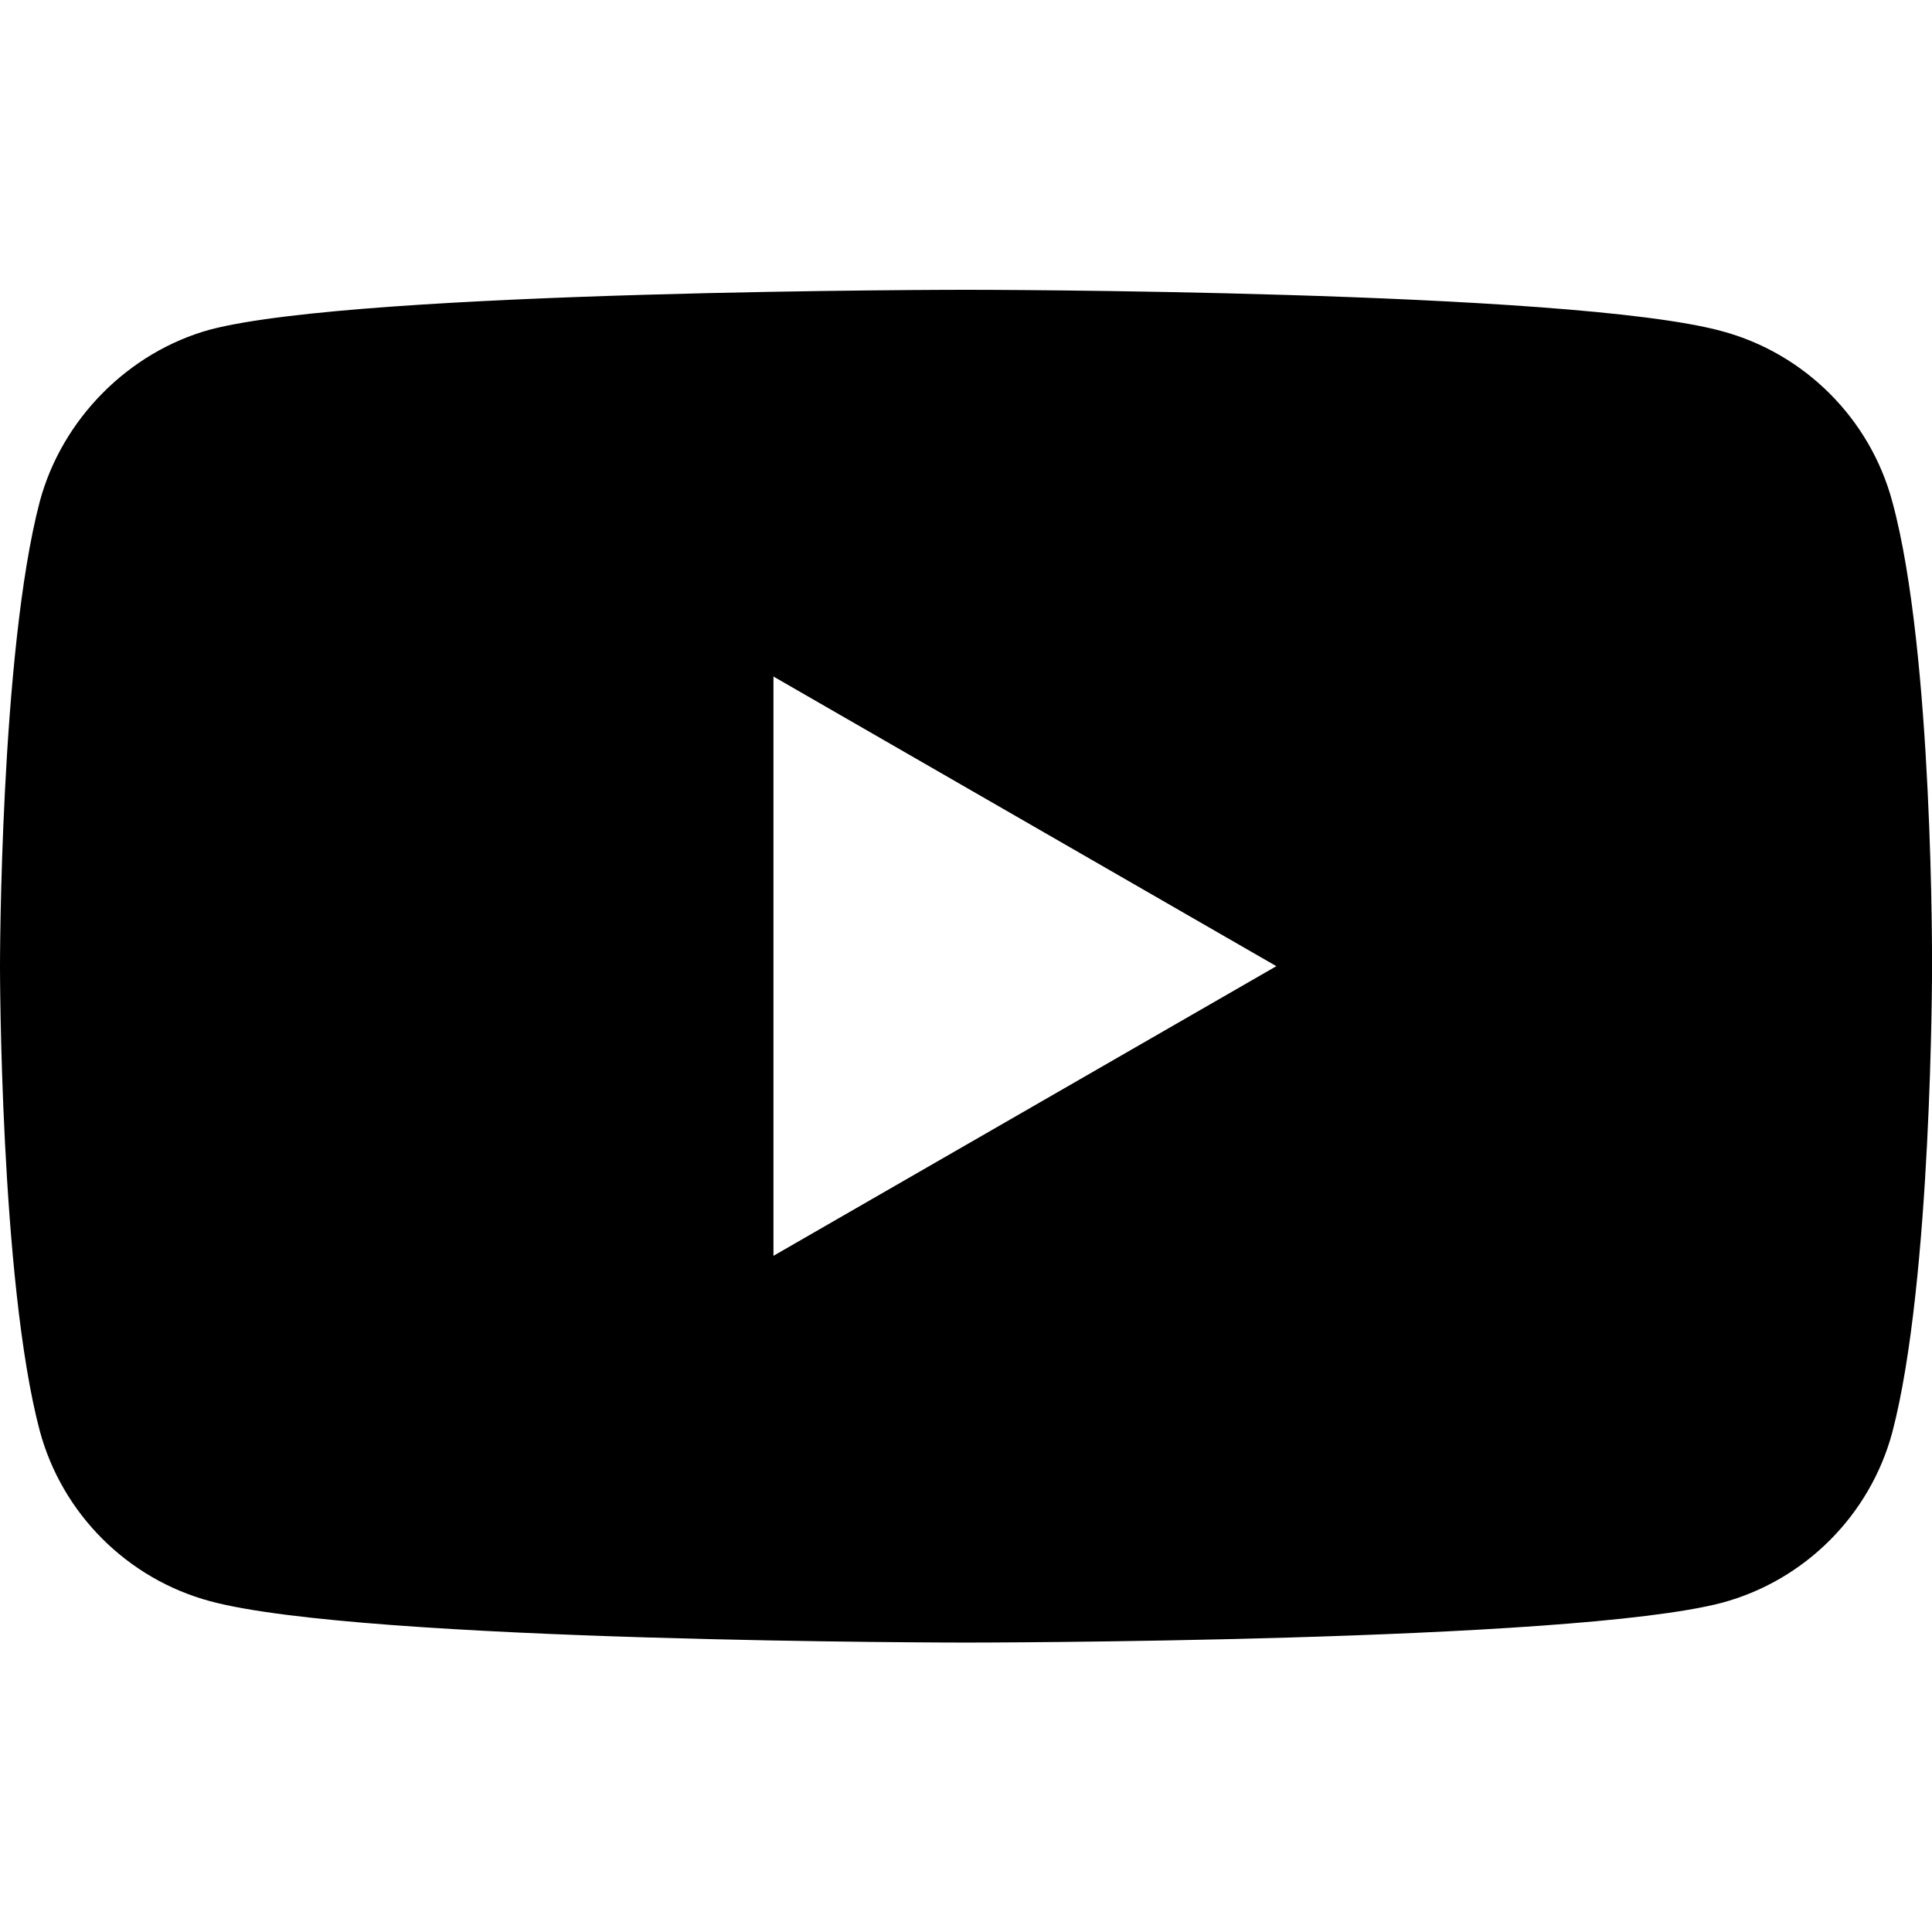 <?xml version="1.0" encoding="UTF-8" standalone="no"?>
<svg
   height="400"
   width="400"
   xml:space="preserve"
   y="0"
   x="0"
   id="Layer_1"
   version="1.1"
   viewBox="-57.15 -21.25 165.1 63.75"
   sodipodi:docname="yt_logo_mono_dark.svg"
   inkscape:version="1.4 (e7c3feb100, 2024-10-09)"
   xmlns:inkscape="http://www.inkscape.org/namespaces/inkscape"
   xmlns:sodipodi="http://sodipodi.sourceforge.net/DTD/sodipodi-0.dtd"
   xmlns="http://www.w3.org/2000/svg"
   xmlns:svg="http://www.w3.org/2000/svg"><sodipodi:namedview
     id="ytlogo"
     pagecolor="#505050"
     bordercolor="#eeeeee"
     borderopacity="1"
     inkscape:showpageshadow="0"
     inkscape:pageopacity="0"
     inkscape:pagecheckerboard="0"
     inkscape:deskcolor="#505050"
     inkscape:zoom="0.62833333"
     inkscape:cx="600"
     inkscape:cy="399.4695"
     inkscape:window-width="1536"
     inkscape:window-height="836"
     inkscape:window-x="0"
     inkscape:window-y="0"
     inkscape:window-maximized="1"
     inkscape:current-layer="Layer_1" /><defs
     id="yt" /><g
     id="o1"
     transform="matrix(1.36,0,0,1.36,-57.15,-47.16)"><path
       id="logo"
       d="m 60.7,-3.515625e-4 c 0,0 -38,6.8457031e-4 -47.5,2.501 -5.1,1.4 -9.3,5.6 -10.7,10.8 C -3.6962891e-4,22.8 -2.4804688e-4,42.5 -2.4804688e-4,42.5 c 0,0 -1.2158203e-4,19.8 2.5,29.2 1.4,5.2 5.5,9.3 10.7,10.7 9.6,2.6 47.5,2.601 47.5,2.601 0,0 38,-6.85e-4 47.5,-2.501 5.2,-1.4 9.3,-5.5 10.7,-10.7 2.5,-9.5 2.5,-29.2 2.5,-29.2 0,0 0.1,-19.8 -2.5,-29.3 -1.4,-5.2 -5.5,-9.3 -10.7,-10.7 C 98.7,2.9589844e-4 60.7,-3.515625e-4 60.7,-3.515625e-4 Z M 48.6,24.3 80.2,42.5 48.6,60.7 Z" /></g></svg>

